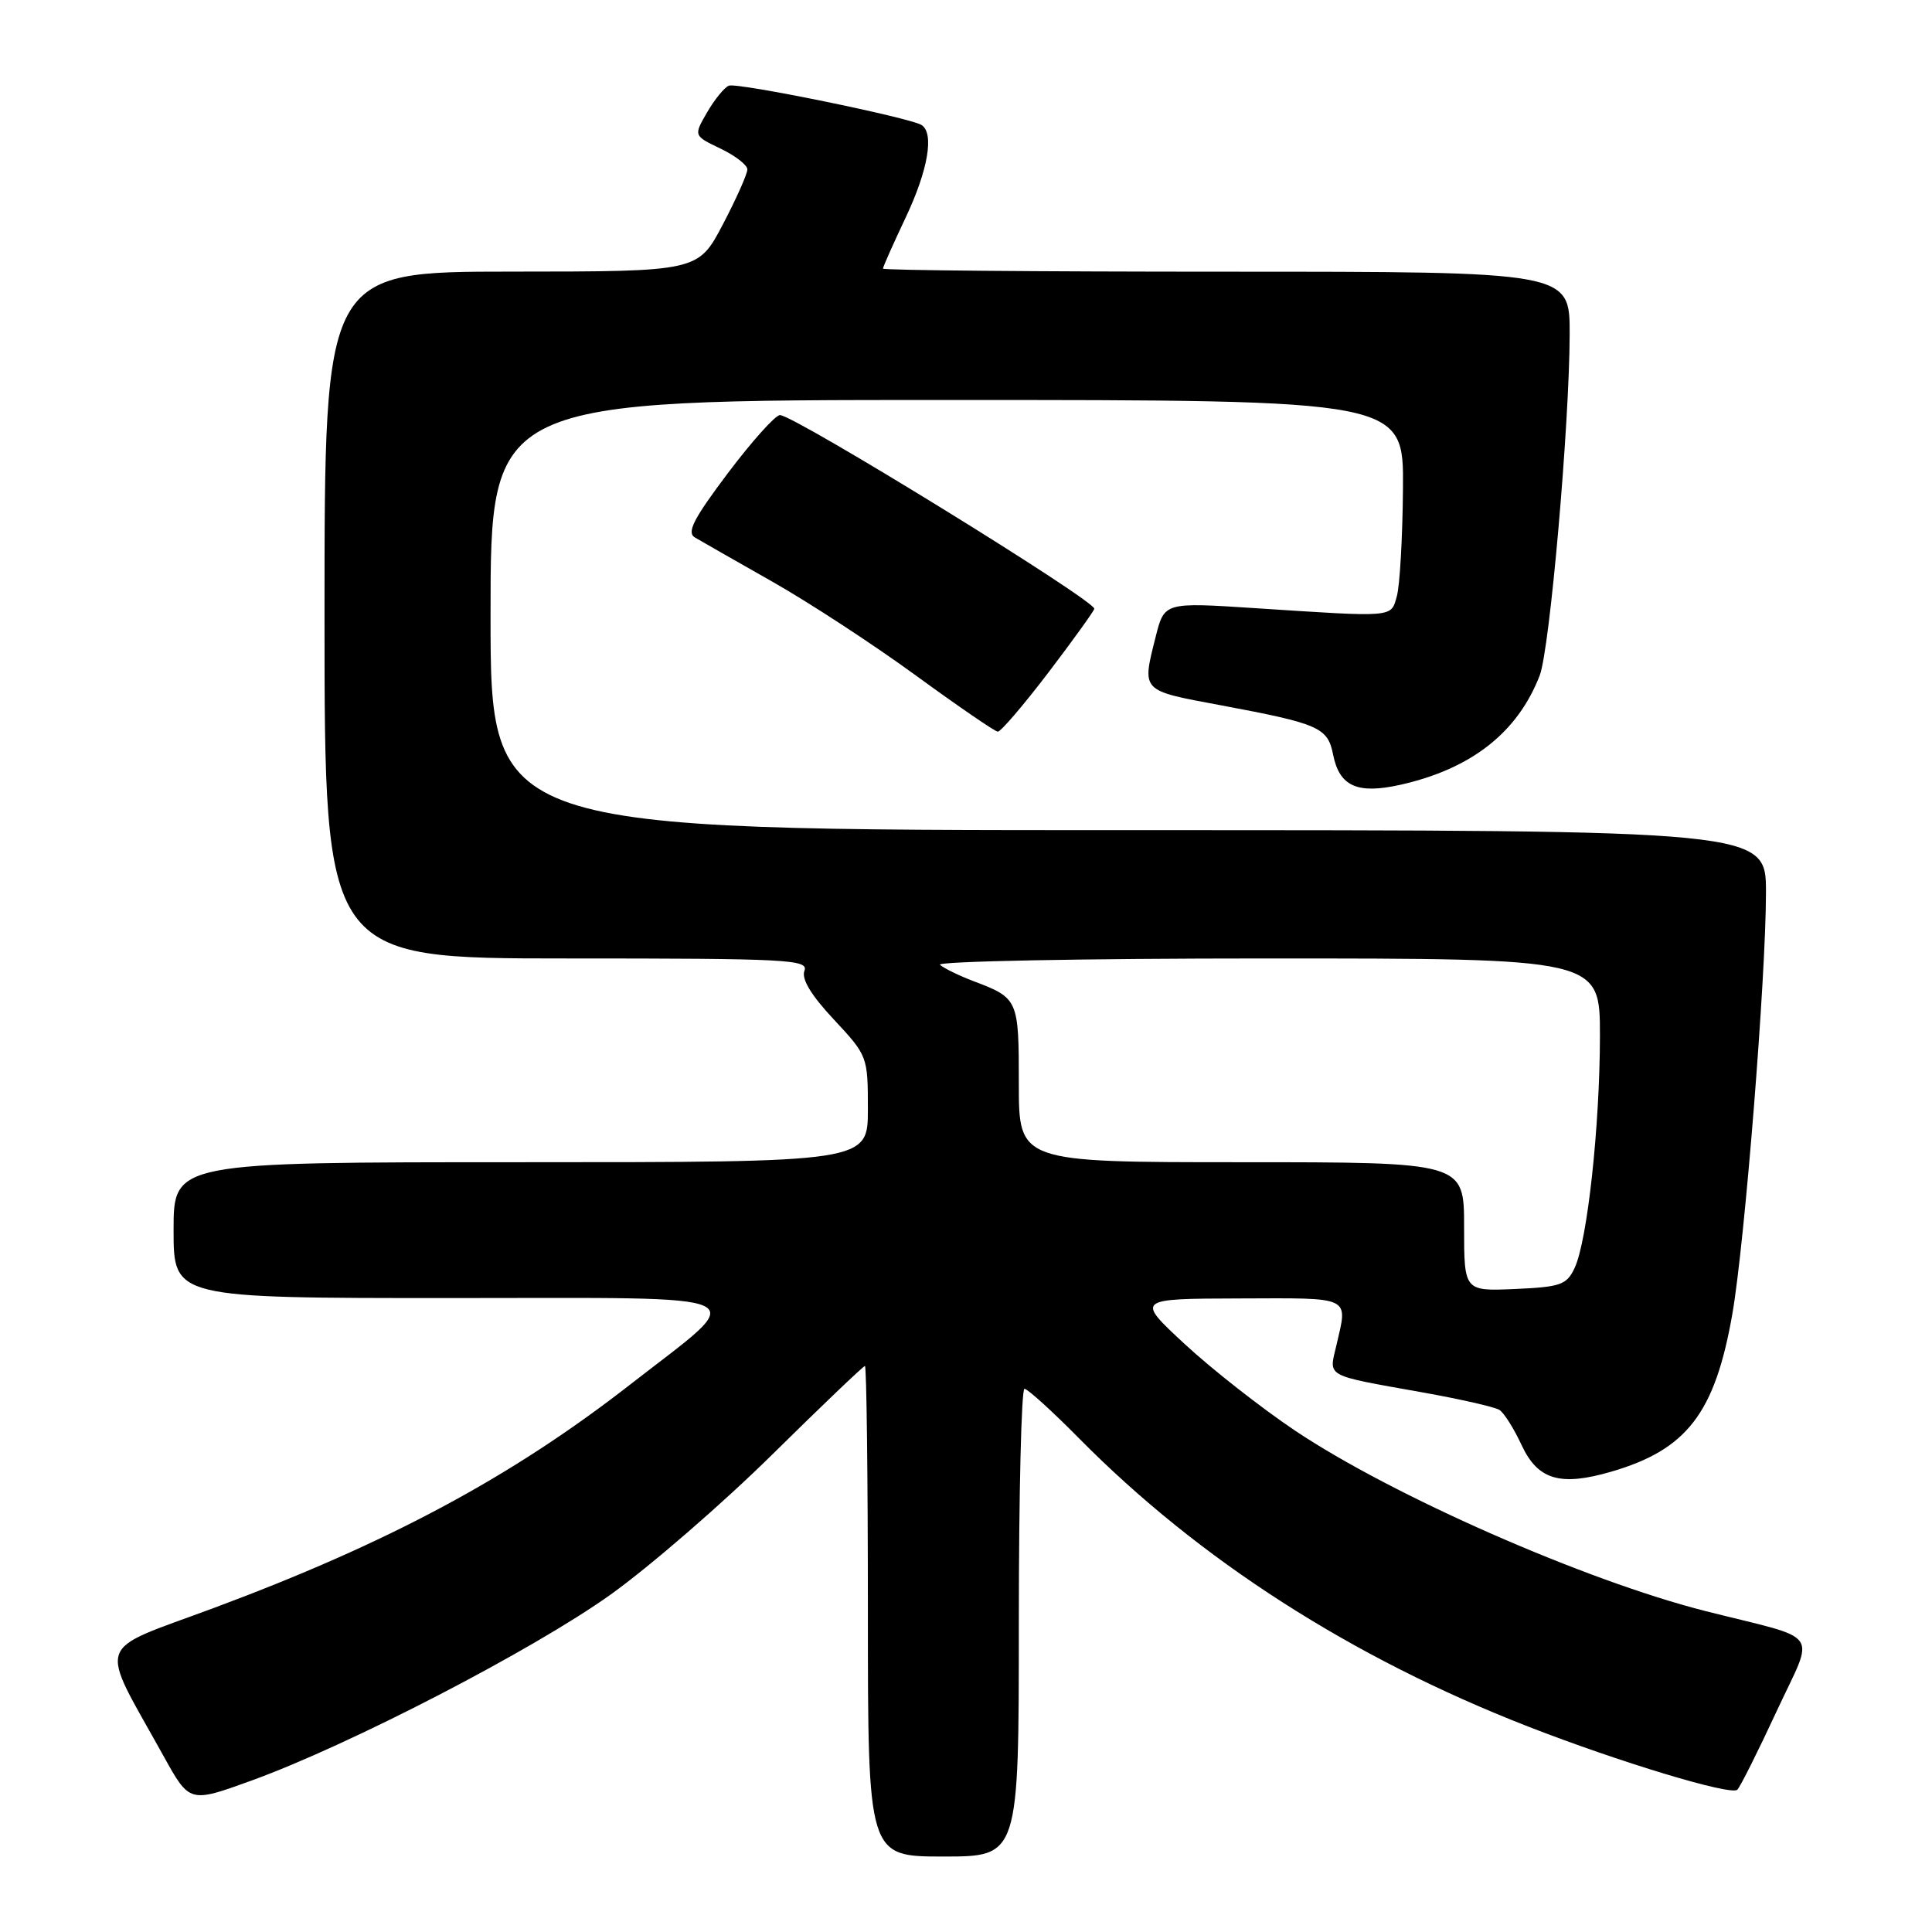 <?xml version="1.0" encoding="UTF-8" standalone="no"?>
<!DOCTYPE svg PUBLIC "-//W3C//DTD SVG 1.1//EN" "http://www.w3.org/Graphics/SVG/1.1/DTD/svg11.dtd" >
<svg xmlns="http://www.w3.org/2000/svg" xmlns:xlink="http://www.w3.org/1999/xlink" version="1.1" viewBox="0 0 256 256">
 <g >
 <path fill="currentColor"
d=" M 135.00 215.00 C 135.00 197.95 135.34 184.01 135.75 184.02 C 136.16 184.03 139.43 186.99 143.00 190.61 C 158.93 206.72 179.08 219.65 202.47 228.77 C 214.55 233.48 229.33 237.95 230.20 237.15 C 230.58 236.79 232.92 232.12 235.40 226.78 C 240.50 215.78 241.67 217.44 226.00 213.48 C 210.06 209.44 184.52 198.21 171.61 189.57 C 167.15 186.58 160.57 181.42 157.00 178.11 C 150.50 172.09 150.50 172.09 164.25 172.05 C 179.24 172.00 178.60 171.69 177.09 178.22 C 176.08 182.54 175.36 182.15 188.55 184.51 C 193.53 185.40 198.09 186.44 198.68 186.82 C 199.28 187.19 200.61 189.30 201.63 191.50 C 203.78 196.10 206.74 196.97 213.48 195.01 C 223.53 192.09 227.25 187.25 229.55 174.08 C 231.19 164.63 234.00 129.50 234.00 118.25 C 234.00 110.00 234.00 110.00 149.50 110.00 C 65.00 110.00 65.00 110.00 65.00 81.50 C 65.00 53.00 65.00 53.00 125.50 53.00 C 186.00 53.00 186.00 53.00 185.90 64.75 C 185.85 71.21 185.48 77.62 185.09 79.00 C 184.29 81.85 184.92 81.80 166.39 80.59 C 154.29 79.80 154.29 79.80 153.14 84.34 C 151.30 91.68 151.09 91.46 161.75 93.45 C 174.82 95.90 175.93 96.38 176.65 100.02 C 177.49 104.20 179.86 105.26 185.55 103.99 C 194.96 101.88 201.10 97.06 204.02 89.50 C 205.36 86.01 207.96 56.29 207.99 44.25 C 208.00 36.00 208.00 36.00 162.50 36.00 C 137.47 36.00 117.00 35.82 117.00 35.59 C 117.00 35.36 118.35 32.33 120.00 28.84 C 122.98 22.54 123.82 17.63 122.10 16.56 C 120.49 15.57 97.68 10.91 96.58 11.35 C 95.99 11.58 94.69 13.17 93.70 14.88 C 91.90 17.98 91.90 17.98 95.45 19.68 C 97.40 20.61 99.01 21.85 99.03 22.44 C 99.04 23.02 97.58 26.31 95.78 29.74 C 92.50 35.98 92.50 35.98 67.75 35.99 C 43.00 36.00 43.00 36.00 43.00 81.50 C 43.00 127.00 43.00 127.00 75.11 127.00 C 104.35 127.00 107.16 127.14 106.59 128.63 C 106.17 129.71 107.47 131.86 110.48 135.08 C 114.95 139.87 115.00 139.99 115.00 146.96 C 115.00 154.00 115.00 154.00 69.00 154.00 C 23.00 154.00 23.00 154.00 23.00 163.00 C 23.00 172.00 23.00 172.00 59.67 172.00 C 101.61 172.00 99.51 170.99 83.50 183.46 C 67.75 195.73 51.52 204.43 28.32 213.07 C 12.34 219.01 13.00 217.05 21.68 232.70 C 25.12 238.91 25.12 238.91 33.31 235.94 C 46.33 231.22 70.66 218.62 80.95 211.26 C 86.14 207.54 95.76 199.21 102.31 192.75 C 108.86 186.29 114.40 181.00 114.61 181.00 C 114.82 181.00 115.00 195.62 115.00 213.50 C 115.00 246.00 115.00 246.00 125.00 246.00 C 135.00 246.00 135.00 246.00 135.00 215.00 Z  M 138.96 89.06 C 142.28 84.69 145.00 80.91 145.00 80.66 C 145.00 79.50 105.23 55.00 103.35 55.00 C 102.74 55.00 99.64 58.46 96.45 62.69 C 91.89 68.75 90.96 70.56 92.08 71.22 C 92.86 71.68 97.48 74.32 102.35 77.08 C 107.22 79.84 115.77 85.43 121.35 89.50 C 126.93 93.57 131.82 96.92 132.21 96.95 C 132.59 96.98 135.63 93.43 138.96 89.06 Z  M 194.00 162.55 C 194.00 154.00 194.00 154.00 164.50 154.00 C 135.00 154.00 135.00 154.00 135.00 143.62 C 135.00 132.41 134.94 132.26 129.00 130.01 C 127.08 129.28 125.07 128.30 124.55 127.84 C 124.03 127.38 143.49 127.00 167.80 127.00 C 212.00 127.00 212.00 127.00 212.00 137.25 C 211.99 149.17 210.34 164.41 208.65 168.00 C 207.60 170.25 206.81 170.53 200.74 170.80 C 194.00 171.09 194.00 171.09 194.00 162.55 Z "/>
</g>
</svg>